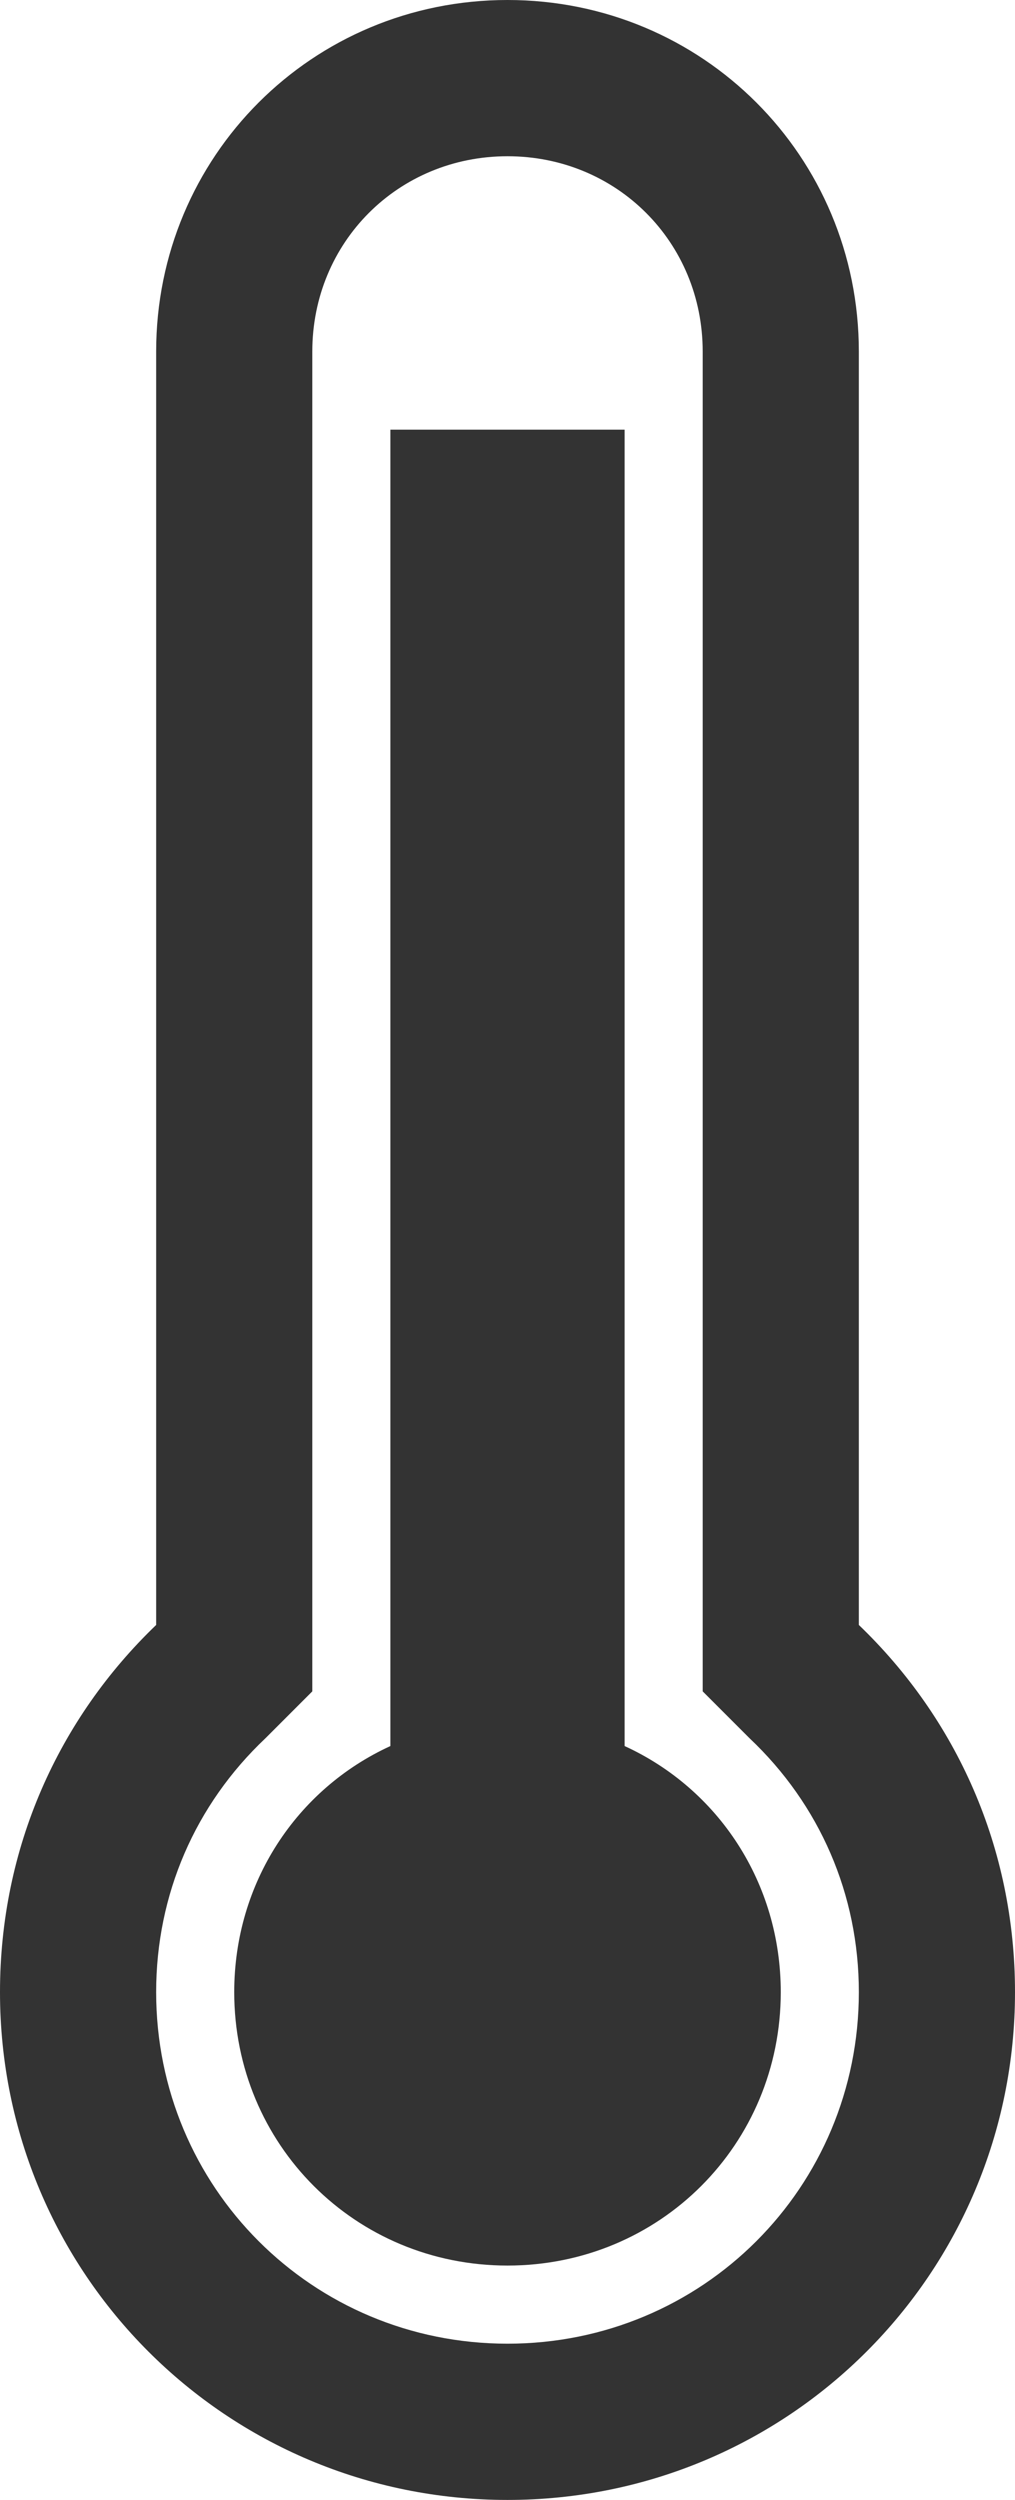 <?xml version="1.0" encoding="utf-8"?>
<!-- Generator: Adobe Illustrator 21.0.0, SVG Export Plug-In . SVG Version: 6.00 Build 0)  -->
<svg version="1.1" id="Layer_1" xmlns="http://www.w3.org/2000/svg" xmlns:xlink="http://www.w3.org/1999/xlink" x="0px" y="0px"
	 viewBox="0 0 26 64" style="enable-background:new 0 0 26 64;" xml:space="preserve">
<style type="text/css">
	.st0{fill:#333333;}
</style>
<title>thermometer-full</title>
<desc>Created with Sketch.</desc>
<g>
	<path class="st0" d="M22,41.6V9c0-5-4-9-9-9C8,0,4,4,4,9v32.6C1.5,44,0,47.3,0,51c0,7.2,5.8,13,13,13s13-5.8,13-13
		C26,47.3,24.5,44,22,41.6z M13,60c-5,0-9-4-9-9c0-2.5,1-4.8,2.8-6.5L8,43.3V9c0-2.8,2.2-5,5-5c2.8,0,5,2.2,5,5v34.3l1.2,1.2
		c1.8,1.7,2.8,4,2.8,6.5C22,56,18,60,13,60z"/>
	<path class="st0" d="M16,44.7V11h-6v33.7c-2.4,1.1-4,3.5-4,6.3c0,3.9,3.1,7,7,7s7-3.1,7-7C20,48.2,18.4,45.8,16,44.7z"/>
</g>
</svg>
